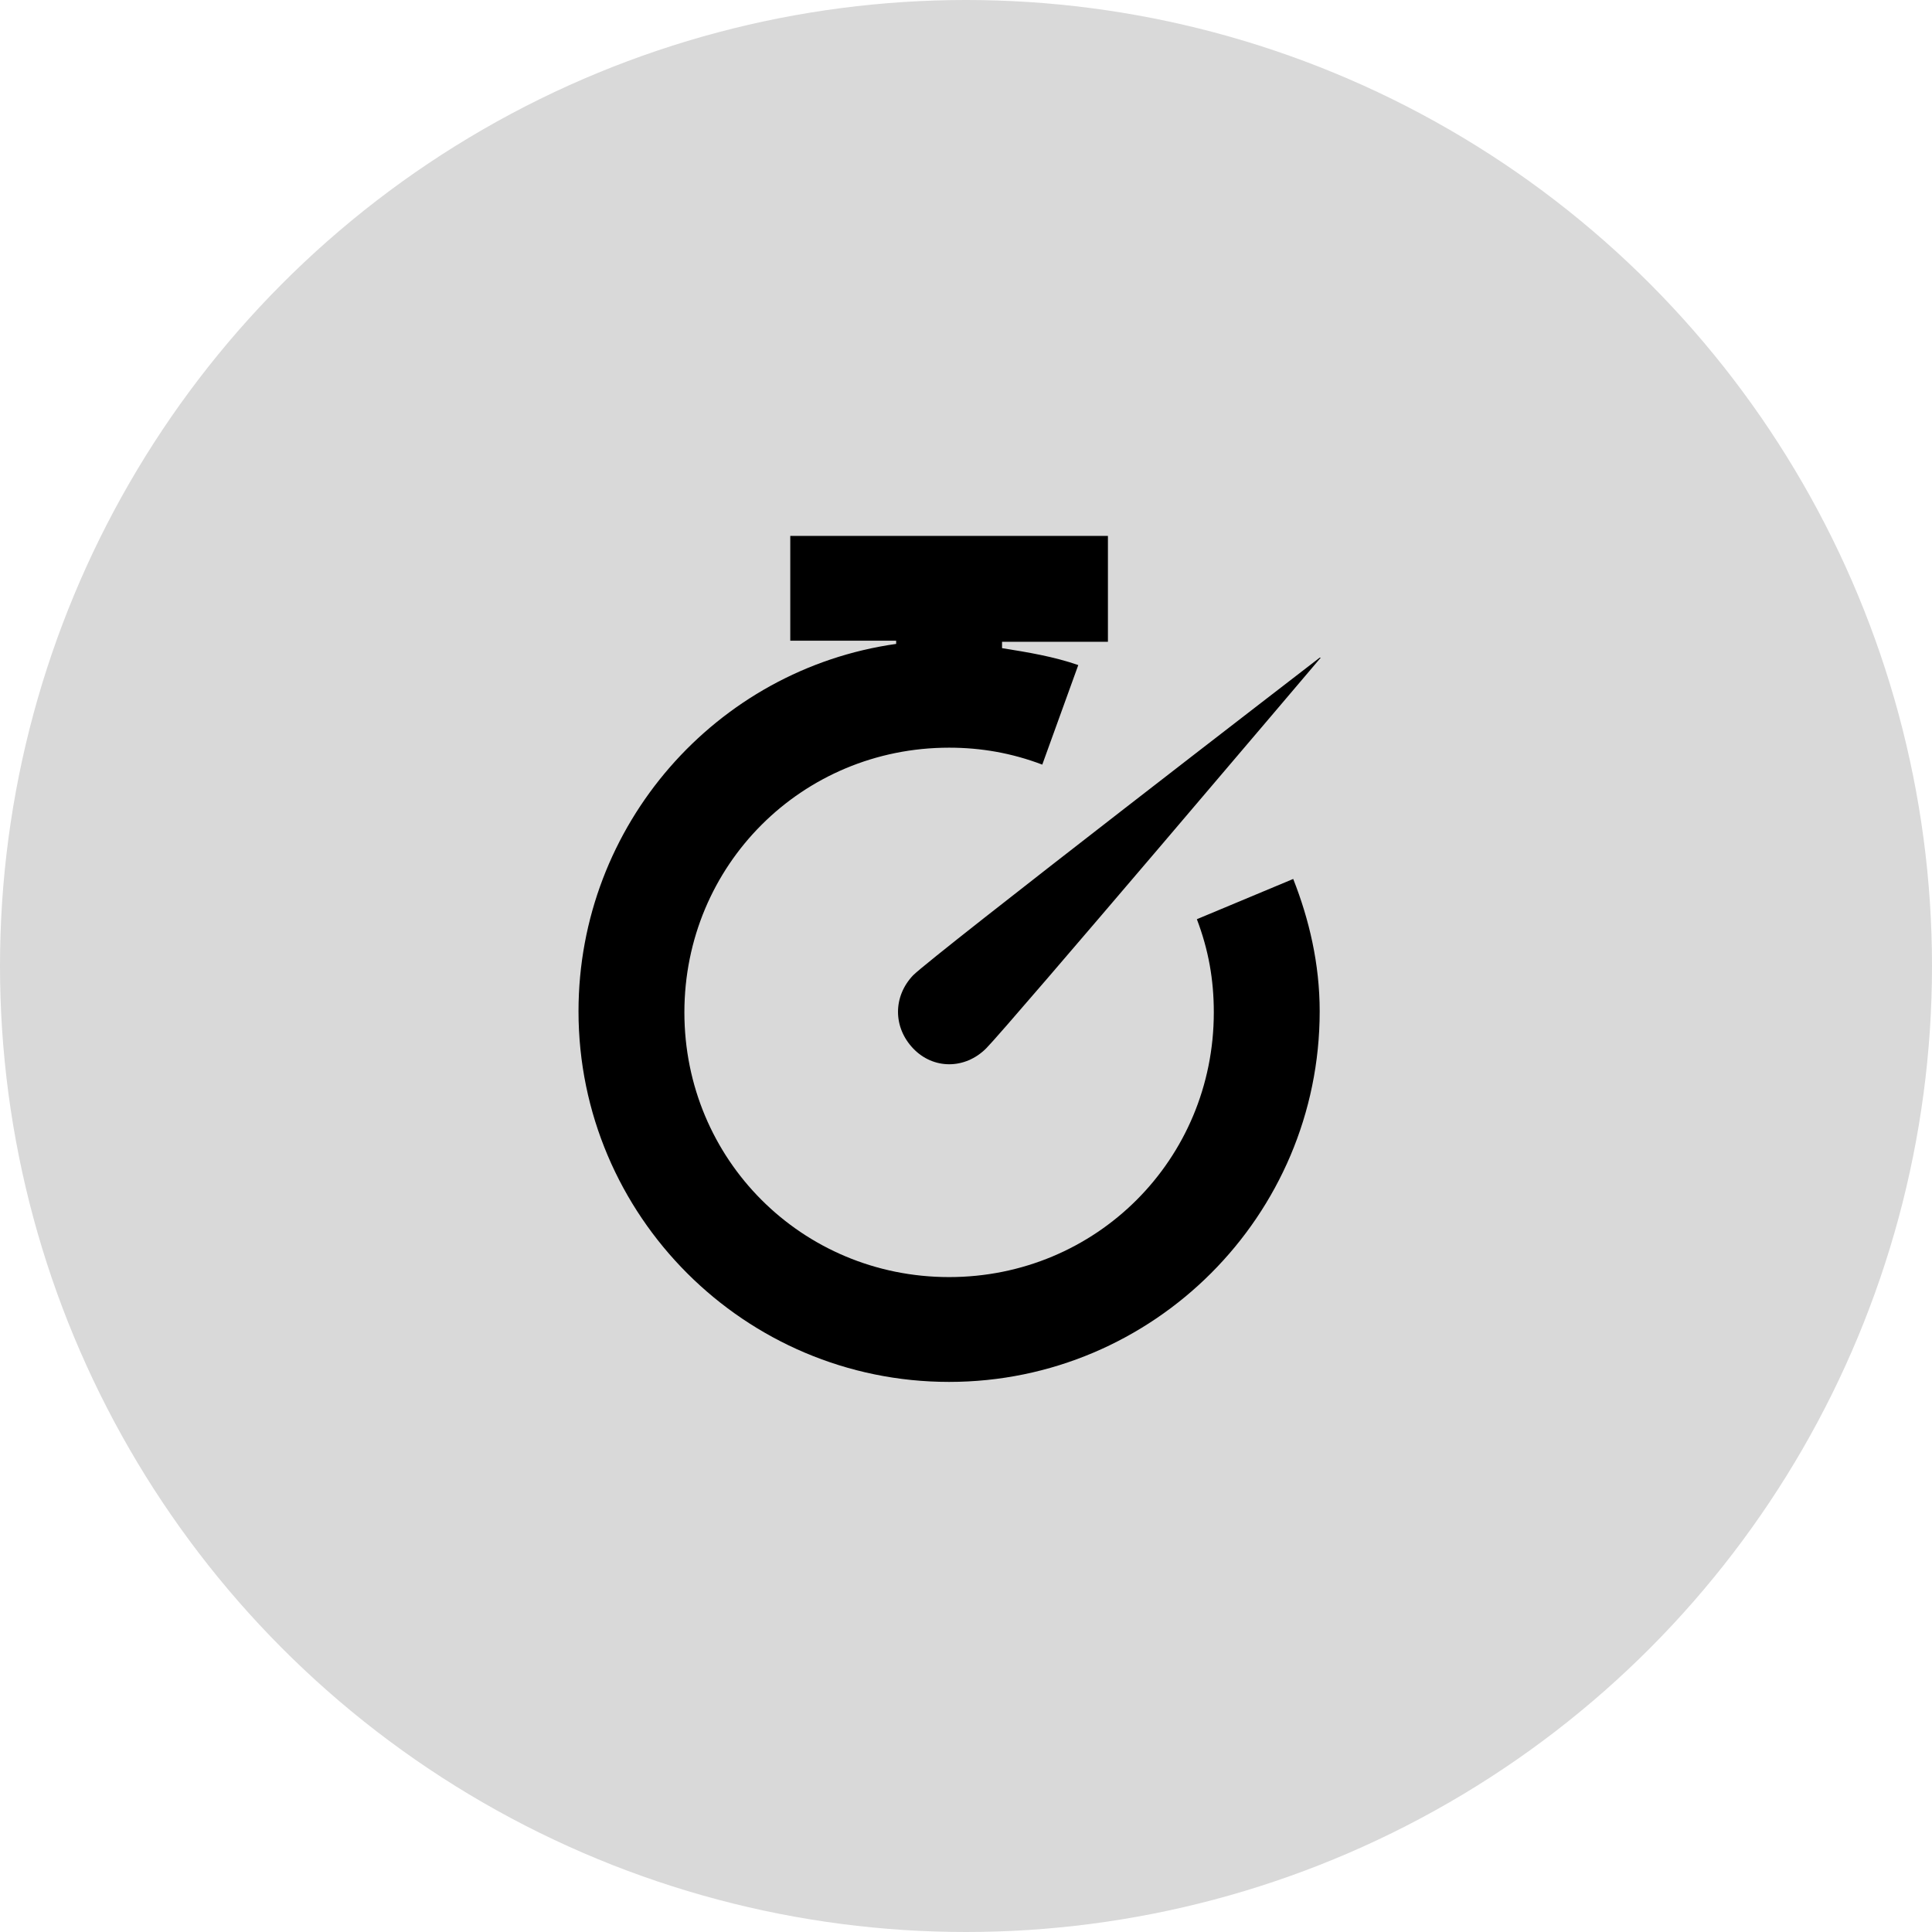 <svg
          width="80"
          height="80"
          viewBox="0 0 177 177"
          fill="none"
          xmlns="http://www.w3.org/2000/svg"
        >
          <circle cx="88.5" cy="88.5" r="88.5" fill="#D9D9D9" />
          <path
            d="M72.401 49V58.7H82.101V58.992C65.611 61.319 53 75.579 53 92.652C53 111.374 68.23 126.603 86.951 126.603C105.673 126.603 120.903 111.374 120.903 92.652C120.903 88.287 119.933 84.213 118.478 80.526L109.651 84.213C110.718 87.026 111.203 89.742 111.203 92.749C111.203 106.233 100.435 117 86.951 117C73.468 117 62.7 106.233 62.7 92.749C62.7 79.265 73.468 68.498 86.951 68.498C89.862 68.498 92.675 68.983 95.488 70.05L98.786 60.931C96.555 60.156 94.227 59.767 91.802 59.38V58.797H101.502V49.097H72.401V49ZM120.903 60.252C120.903 60.252 85.496 87.511 83.653 89.354C81.81 91.294 81.81 94.107 83.653 96.047C85.496 97.987 88.407 97.987 90.347 96.047C92.287 94.107 121 60.252 121 60.252H120.903Z"
            fill="black"
          />
        </svg>
